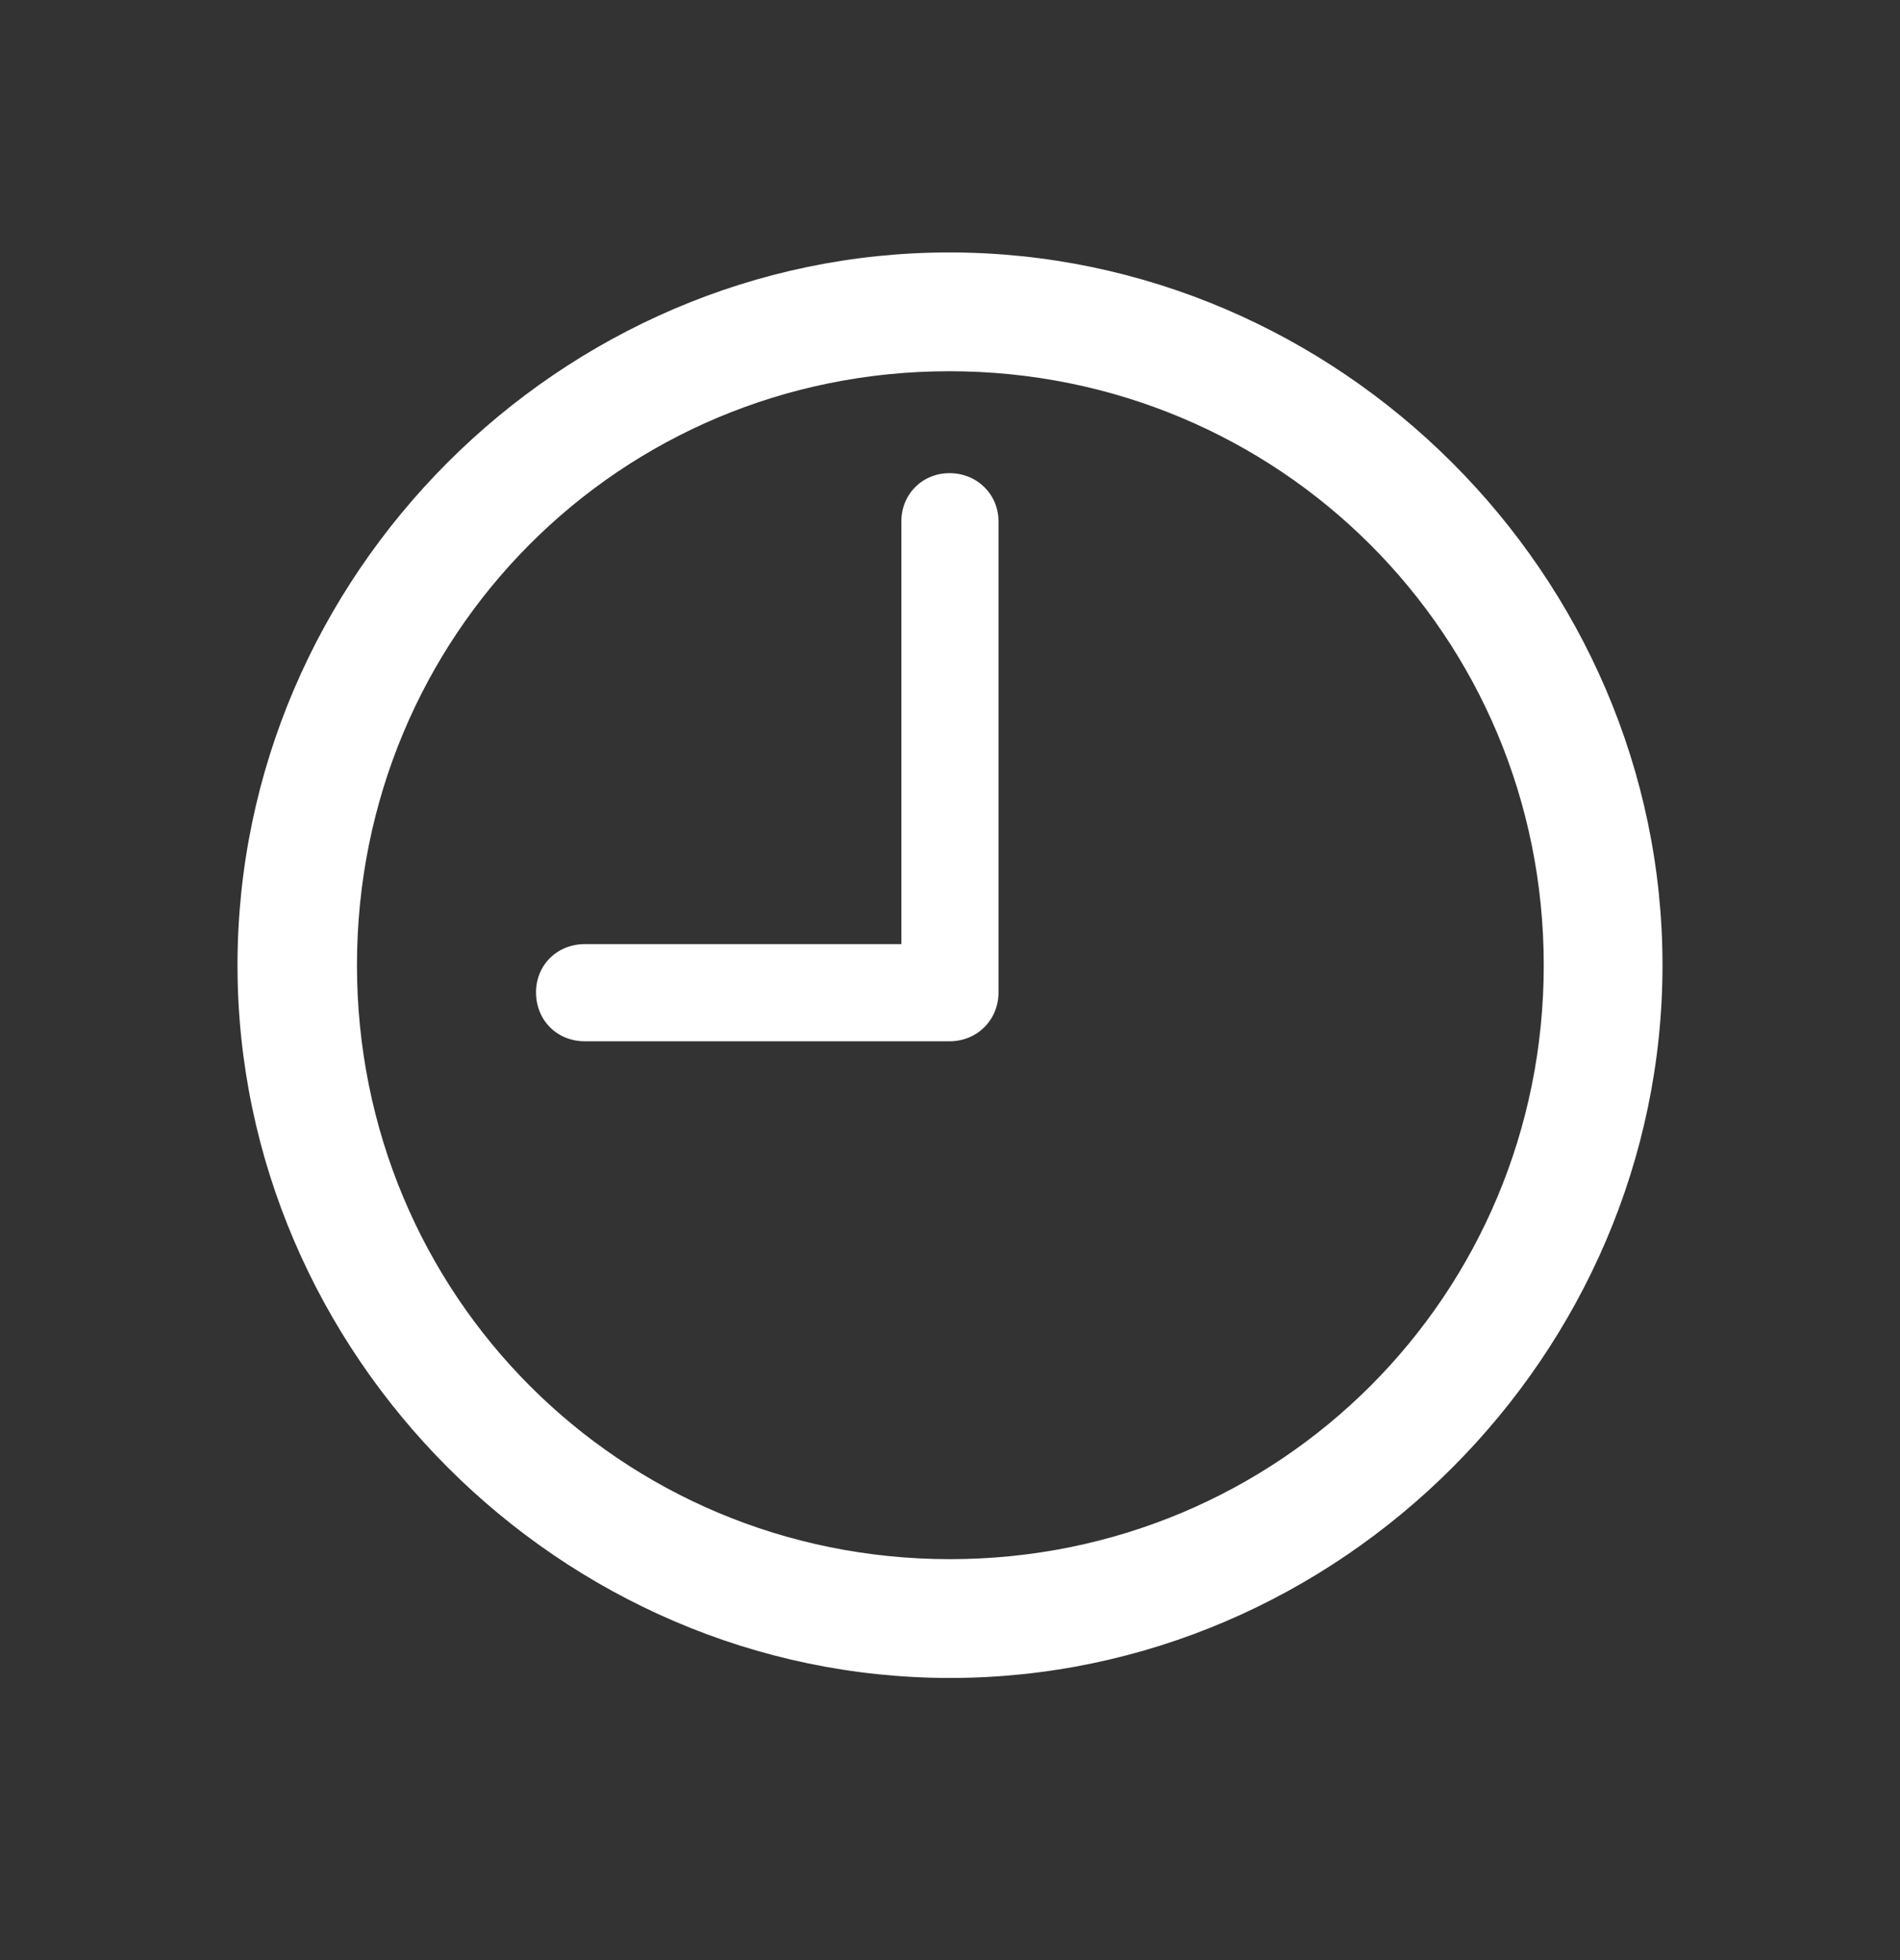 <svg width="32" height="33" viewBox="0 0 32 33" fill="none" xmlns="http://www.w3.org/2000/svg">
<rect x="0" y="0" width="32" height="33" fill="#333333" stroke="none"/>
<g clip-path="url(#clip0_344_871)">
<path d="M16 28.25C22.565 28.25 28 22.803 28 16.25C28 9.685 22.553 4.25 15.988 4.25C9.435 4.25 4 9.685 4 16.25C4 22.803 9.447 28.25 16 28.25ZM16 26.25C10.447 26.25 6.012 21.803 6.012 16.25C6.012 10.697 10.435 6.25 15.988 6.25C21.541 6.25 26 10.697 26 16.25C26 21.803 21.553 26.25 16 26.25Z" fill="white"/>
<path d="M9.852 17.531H15.993C16.452 17.531 16.817 17.178 16.817 16.707V8.778C16.817 8.319 16.452 7.966 15.993 7.966C15.534 7.966 15.181 8.319 15.181 8.778V15.895H9.852C9.381 15.895 9.028 16.248 9.028 16.707C9.028 17.178 9.381 17.531 9.852 17.531Z" fill="white"/>
</g>
<defs>
<clipPath id="clip0_344_871">
<rect y="0.25" width="32" height="32" rx="5" fill="white"/>
</clipPath>
</defs>
</svg>
